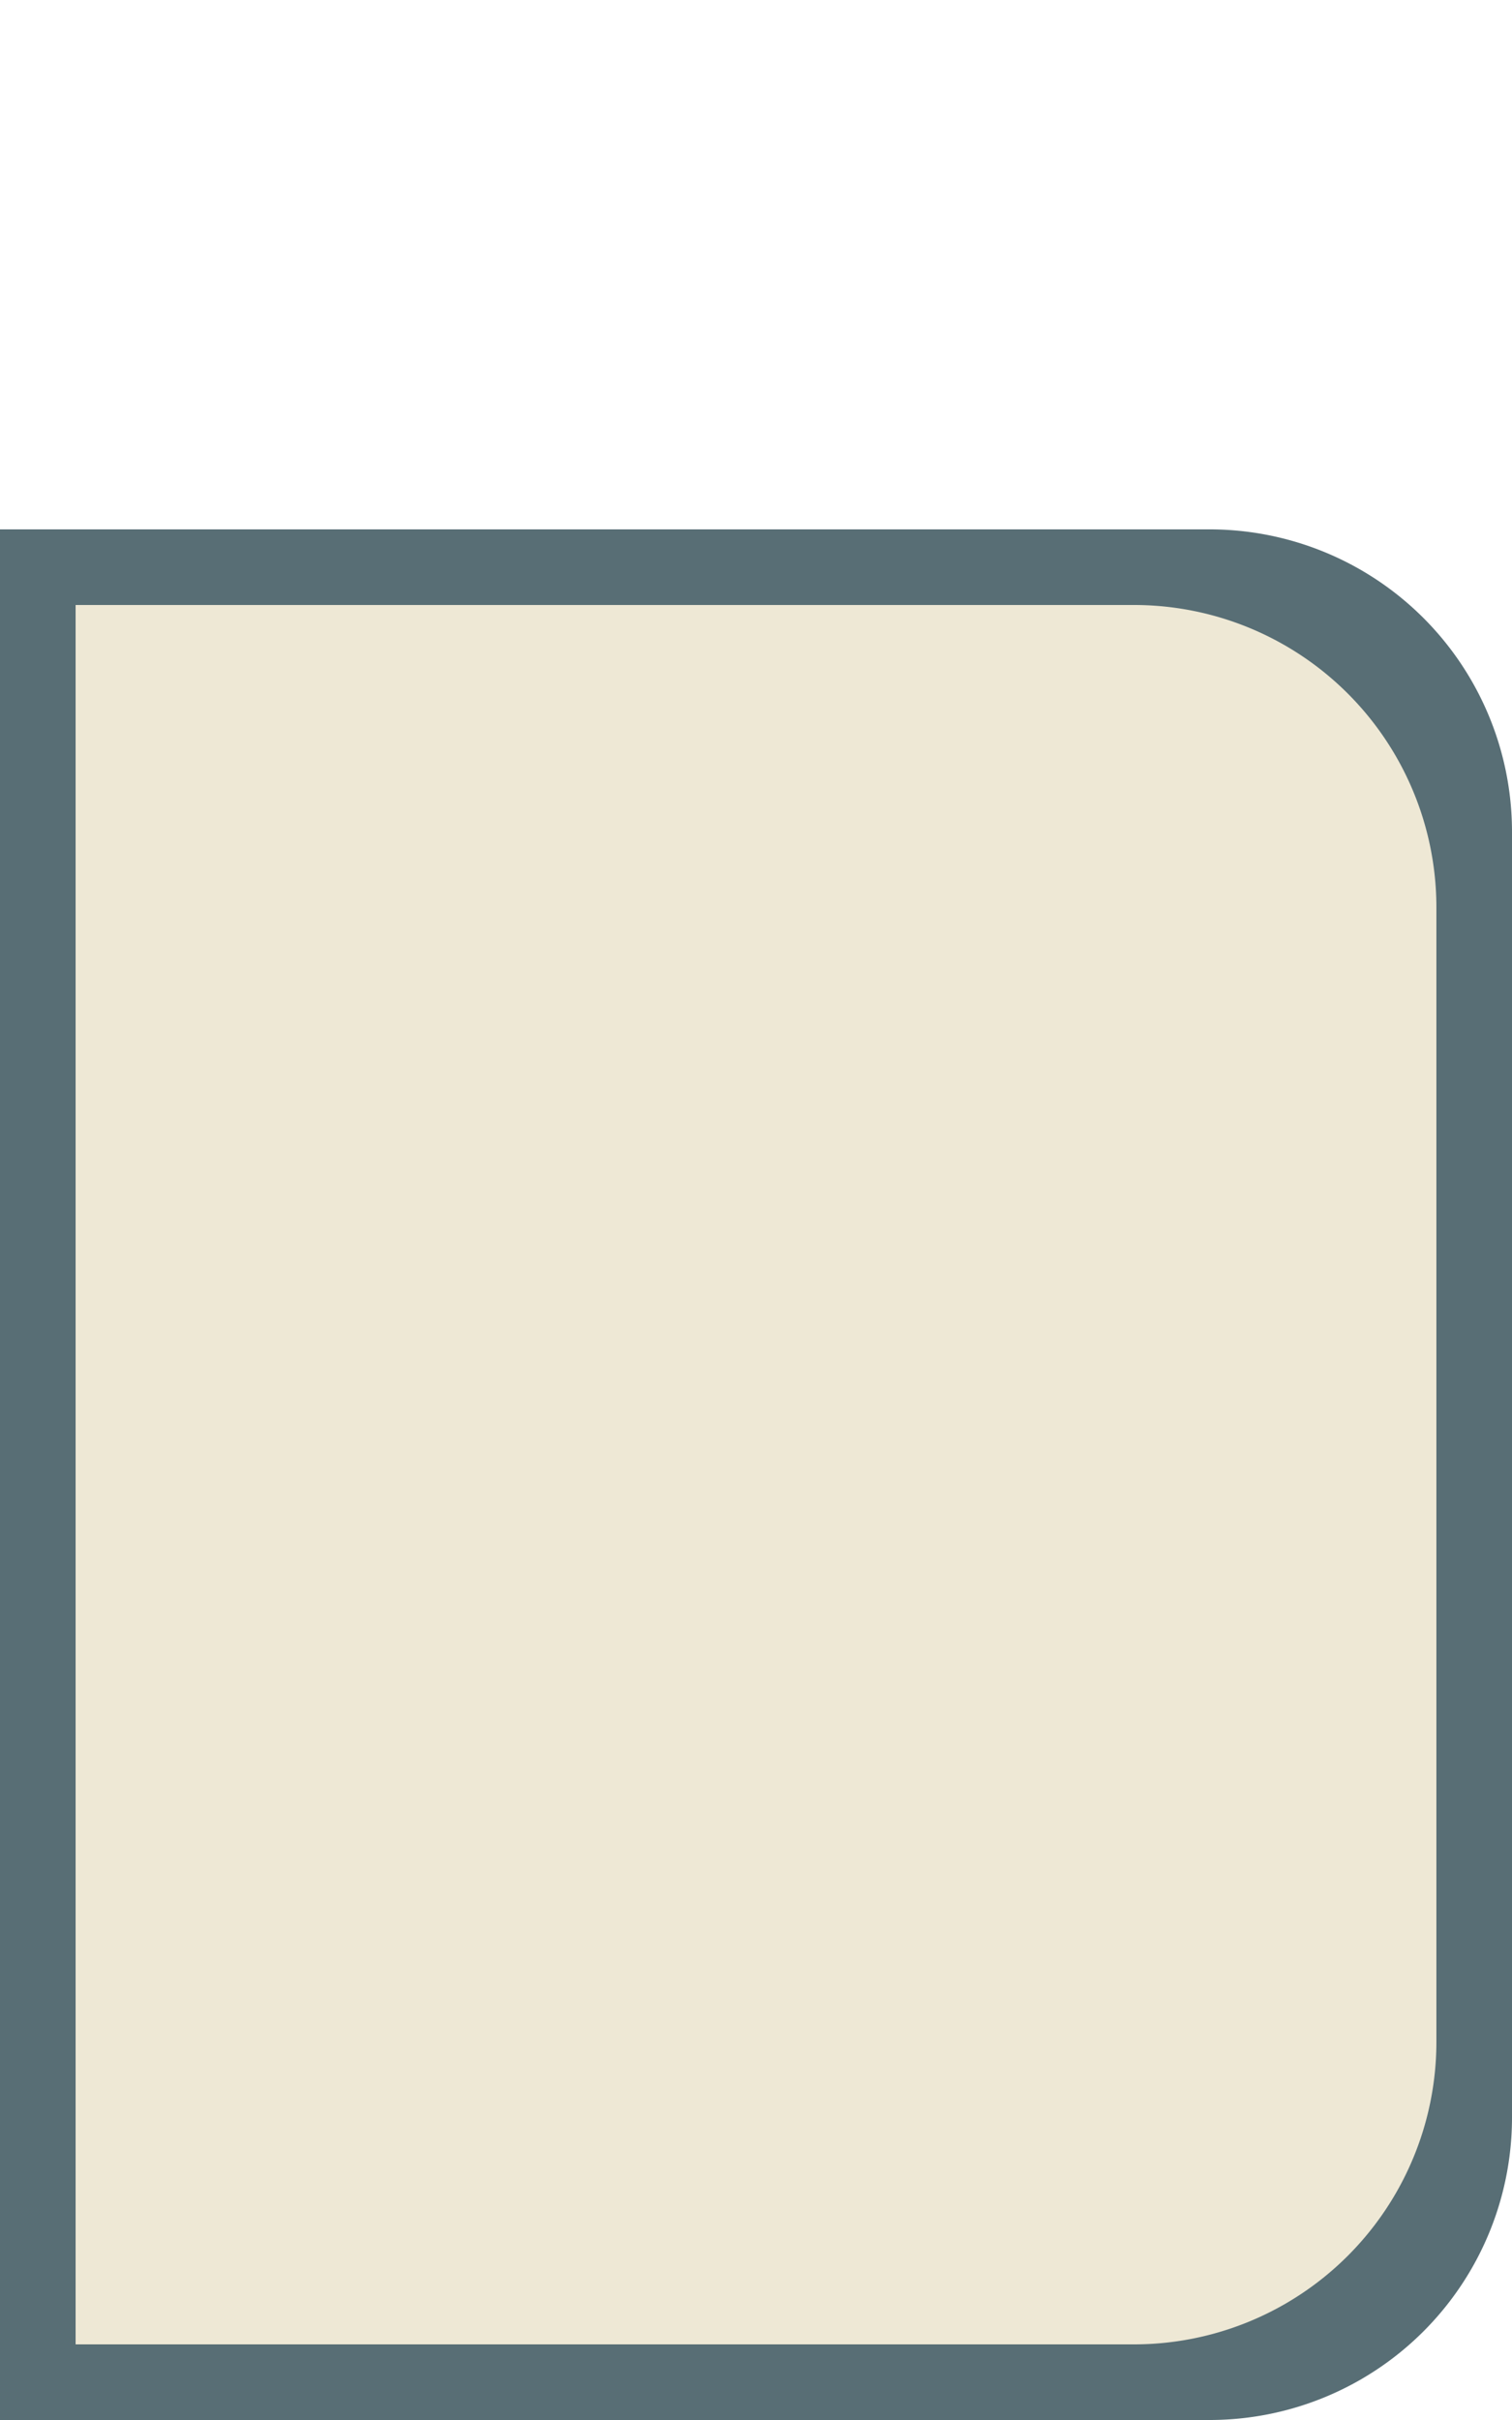 <svg xmlns="http://www.w3.org/2000/svg" viewBox="0 0 40 64" height="128" width="80">
  <path d="M0 14h32a8 8 0 0 1 8 8v34a8 8 0 0 1-8 8H0V14Z" fill="#586E75"/>
  <path d="M2 16h28a8 8 0 0 1 8 8v30a8 8 0 0 1-8 8H2V16Z" fill="#EEE8D5"/>
</svg>